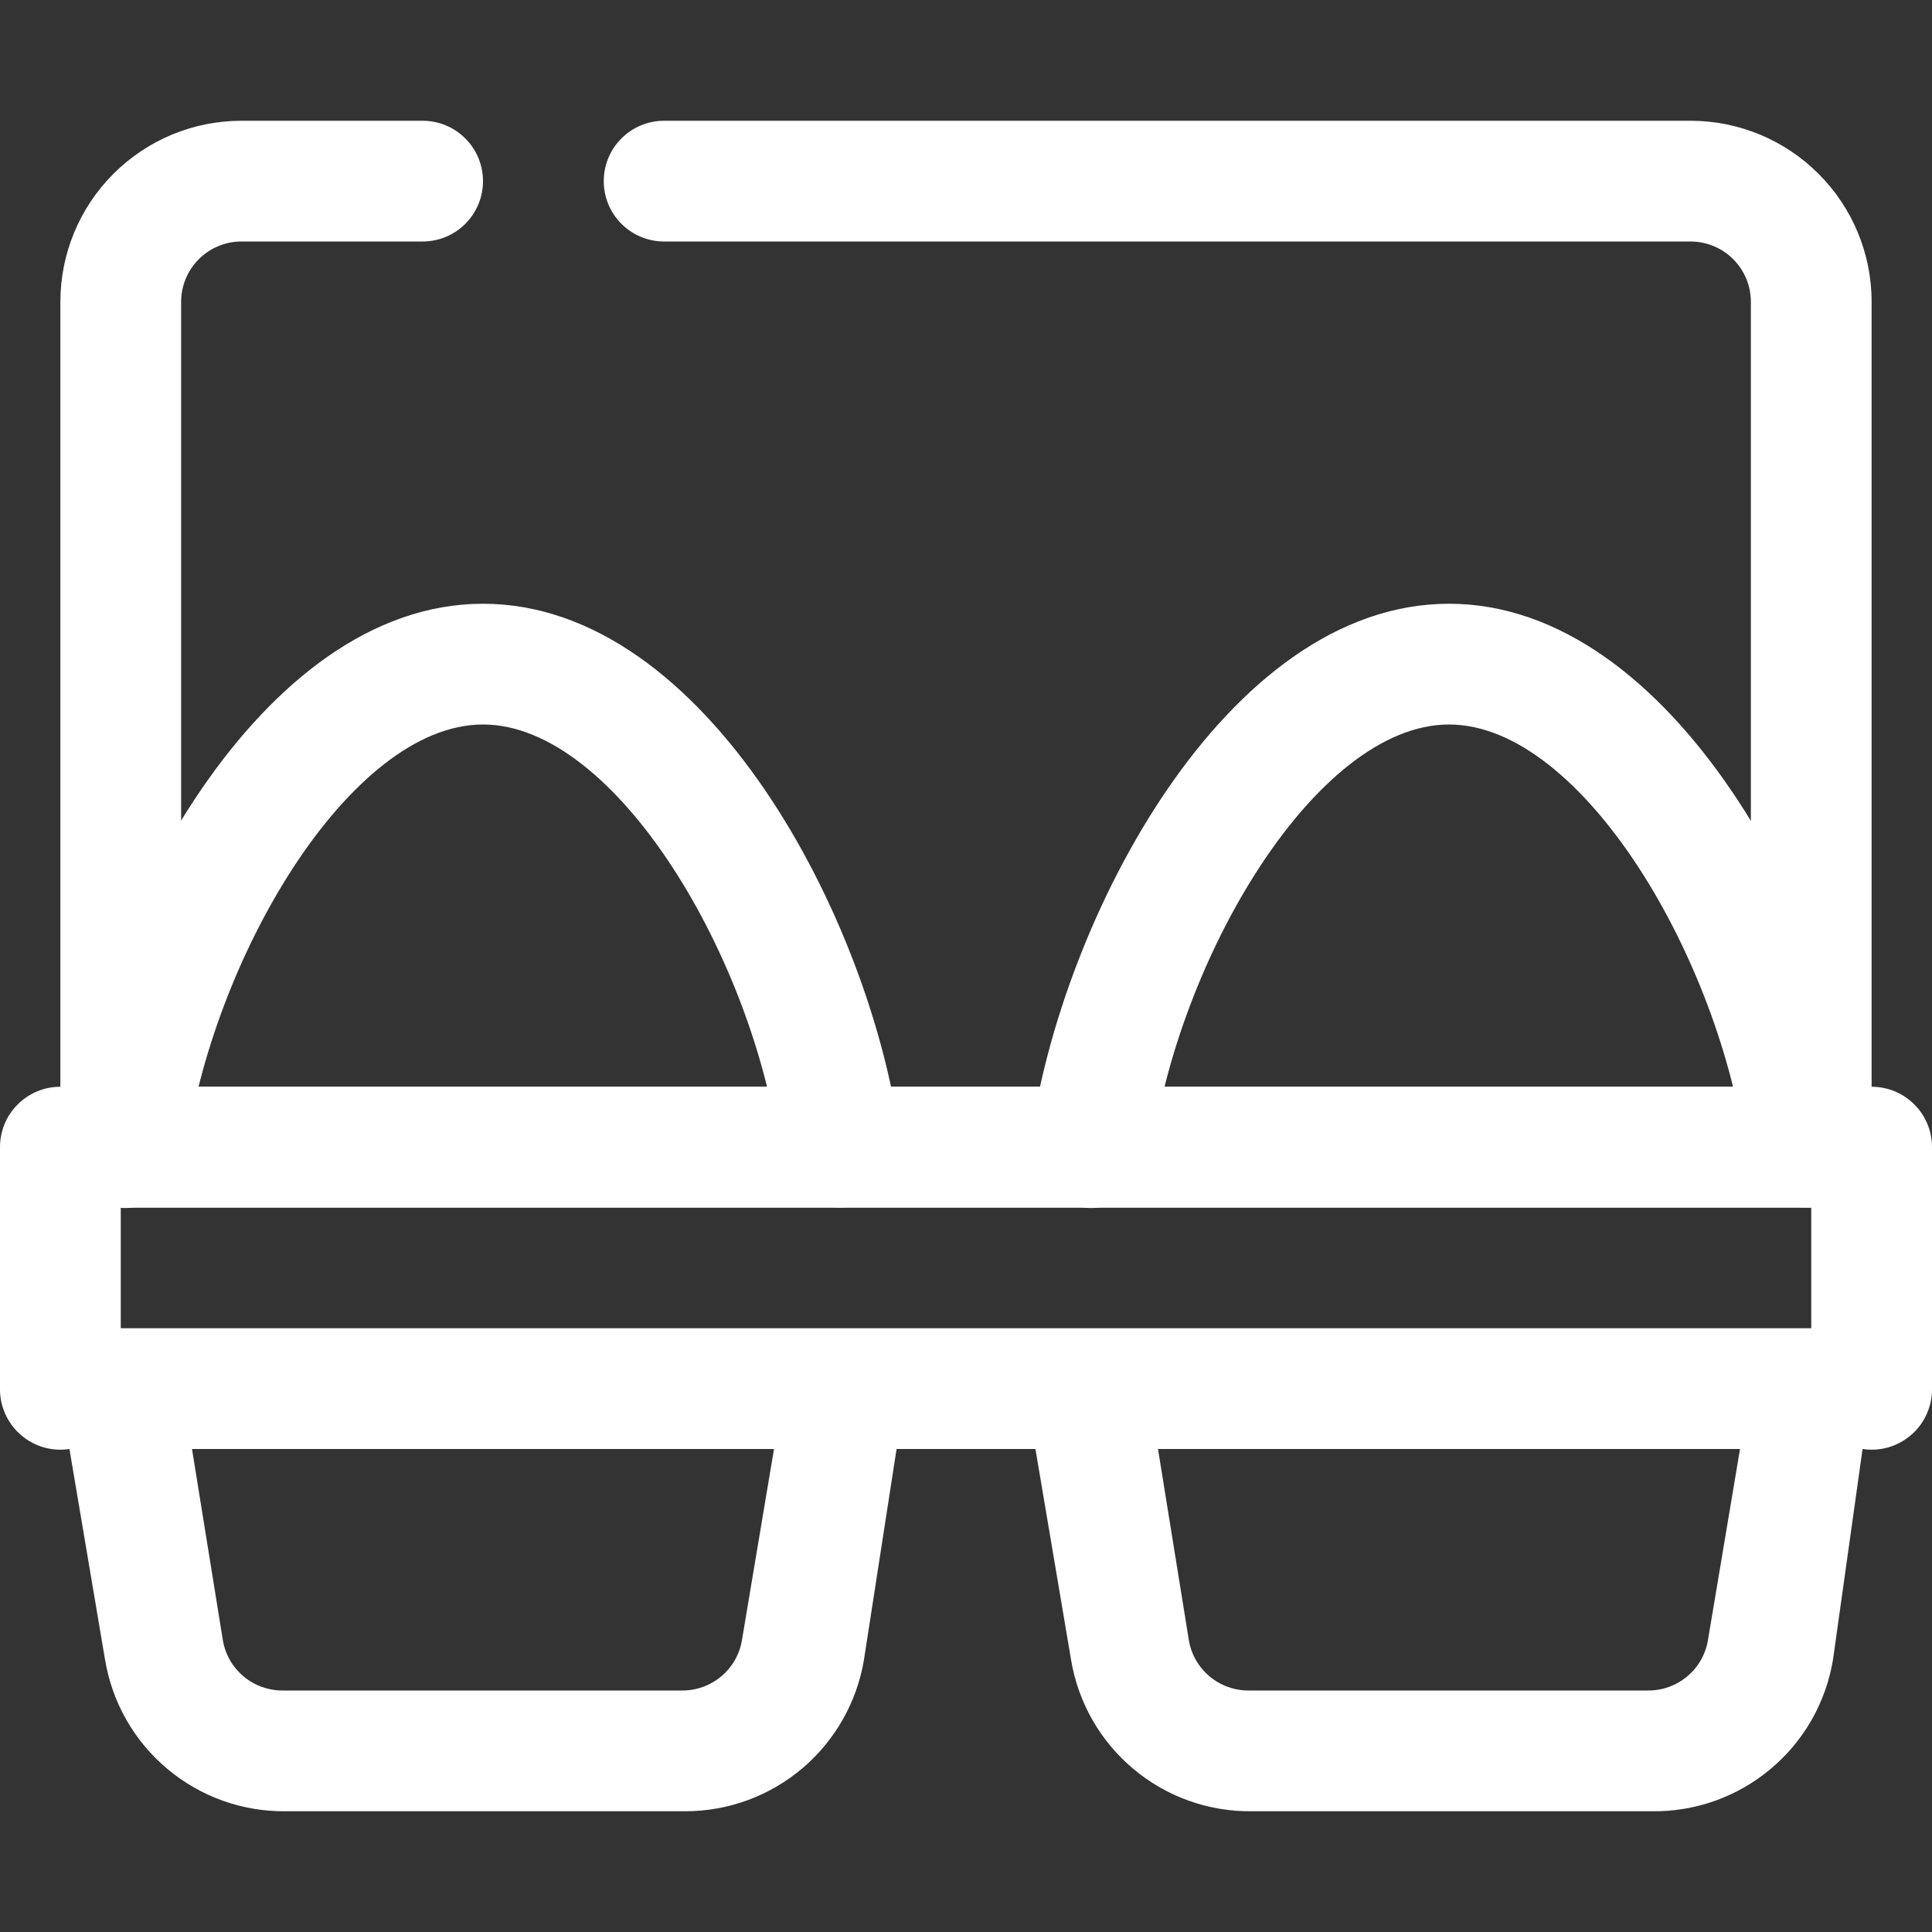 <svg width="32" height="32" viewBox="0 0 32 32" fill="none" xmlns="http://www.w3.org/2000/svg">
<rect x="0" y="0" width="32" height="32" fill="#333333" stroke="none"/>
<g clip-path="url(#clip0_2_349)">
<path d="M30 20H2C1.735 20 1.48 19.895 1.293 19.707C1.105 19.52 1 19.265 1 19V5C1 4.204 1.316 3.441 1.879 2.879C2.441 2.316 3.204 2 4 2H7C7.265 2 7.52 2.105 7.707 2.293C7.895 2.48 8 2.735 8 3C8 3.265 7.895 3.52 7.707 3.707C7.52 3.895 7.265 4 7 4H4C3.735 4 3.48 4.105 3.293 4.293C3.105 4.48 3 4.735 3 5V18H29V5C29 4.735 28.895 4.48 28.707 4.293C28.52 4.105 28.265 4 28 4H11C10.735 4 10.48 3.895 10.293 3.707C10.105 3.52 10 3.265 10 3C10 2.735 10.105 2.48 10.293 2.293C10.48 2.105 10.735 2 11 2H28C28.796 2 29.559 2.316 30.121 2.879C30.684 3.441 31 4.204 31 5V19C31 19.265 30.895 19.52 30.707 19.707C30.52 19.895 30.265 20 30 20Z" fill="white"/>
<path d="M13.92 20C13.676 20.002 13.439 19.915 13.255 19.755C13.071 19.594 12.952 19.372 12.92 19.13C12.5 15.9 10.21 12 8 12C5.79 12 3.5 15.9 3.07 19.13C3.053 19.261 3.01 19.388 2.944 19.503C2.878 19.618 2.79 19.718 2.685 19.799C2.58 19.88 2.46 19.939 2.333 19.974C2.205 20.008 2.071 20.017 1.94 20C1.809 19.983 1.682 19.94 1.567 19.874C1.452 19.808 1.352 19.72 1.271 19.615C1.19 19.51 1.131 19.39 1.096 19.263C1.062 19.135 1.053 19.001 1.07 18.87C1.57 15.24 4.3 10 8 10C11.7 10 14.43 15.24 14.91 18.87C14.928 19.011 14.917 19.154 14.875 19.29C14.834 19.426 14.764 19.552 14.671 19.659C14.577 19.766 14.461 19.852 14.332 19.91C14.203 19.969 14.062 20 13.92 20Z" fill="white"/>
<path d="M29.92 20C29.676 20.002 29.439 19.915 29.255 19.755C29.071 19.594 28.952 19.372 28.92 19.13C28.5 15.9 26.21 12 24 12C21.79 12 19.5 15.9 19.07 19.13C19.035 19.395 18.897 19.636 18.685 19.799C18.473 19.962 18.205 20.035 17.94 20C17.675 19.965 17.434 19.827 17.271 19.615C17.108 19.403 17.035 19.135 17.07 18.87C17.57 15.24 20.3 10 24 10C27.7 10 30.43 15.24 30.91 18.87C30.928 19.011 30.917 19.154 30.875 19.29C30.834 19.426 30.764 19.552 30.671 19.659C30.577 19.766 30.462 19.852 30.332 19.91C30.203 19.969 30.062 20 29.92 20Z" fill="white"/>
<path d="M31 18H1C0.735 18 0.48 18.105 0.293 18.293C0.105 18.48 3.08782e-06 18.735 3.08782e-06 19V23C-0.002 23.145 0.028 23.288 0.088 23.421C0.147 23.553 0.234 23.671 0.344 23.766C0.453 23.861 0.582 23.931 0.721 23.972C0.86 24.012 1.007 24.022 1.15 24L1.74 27.49C1.857 28.198 2.224 28.841 2.775 29.301C3.325 29.762 4.022 30.01 4.74 30H11.36C12.069 29.998 12.754 29.744 13.294 29.285C13.834 28.825 14.194 28.189 14.31 27.49L14.85 24H17.15L17.74 27.49C17.857 28.198 18.224 28.841 18.775 29.301C19.325 29.762 20.022 30.01 20.74 30H27.36C28.078 30.01 28.775 29.762 29.325 29.301C29.876 28.841 30.243 28.198 30.36 27.49L30.85 24C30.993 24.022 31.14 24.012 31.279 23.972C31.418 23.931 31.547 23.861 31.656 23.766C31.766 23.671 31.853 23.553 31.912 23.421C31.972 23.288 32.002 23.145 32 23V19C32 18.735 31.895 18.48 31.707 18.293C31.52 18.105 31.265 18 31 18ZM2 20H30V22H2V20ZM12.29 27.16C12.252 27.397 12.13 27.612 11.946 27.766C11.762 27.92 11.53 28.003 11.29 28H4.69C4.45 28.003 4.217 27.92 4.034 27.766C3.85 27.612 3.728 27.397 3.69 27.16L3.18 24H12.82L12.29 27.16ZM28.29 27.16C28.252 27.397 28.13 27.612 27.946 27.766C27.762 27.92 27.53 28.003 27.29 28H20.69C20.45 28.003 20.218 27.92 20.034 27.766C19.85 27.612 19.728 27.397 19.69 27.16L19.18 24H28.82L28.29 27.16Z" fill="white"/>
</g>
<defs>
<clipPath id="clip0_2_349">
<rect width="32" height="32" fill="white"/>
</clipPath>
</defs>
</svg>
